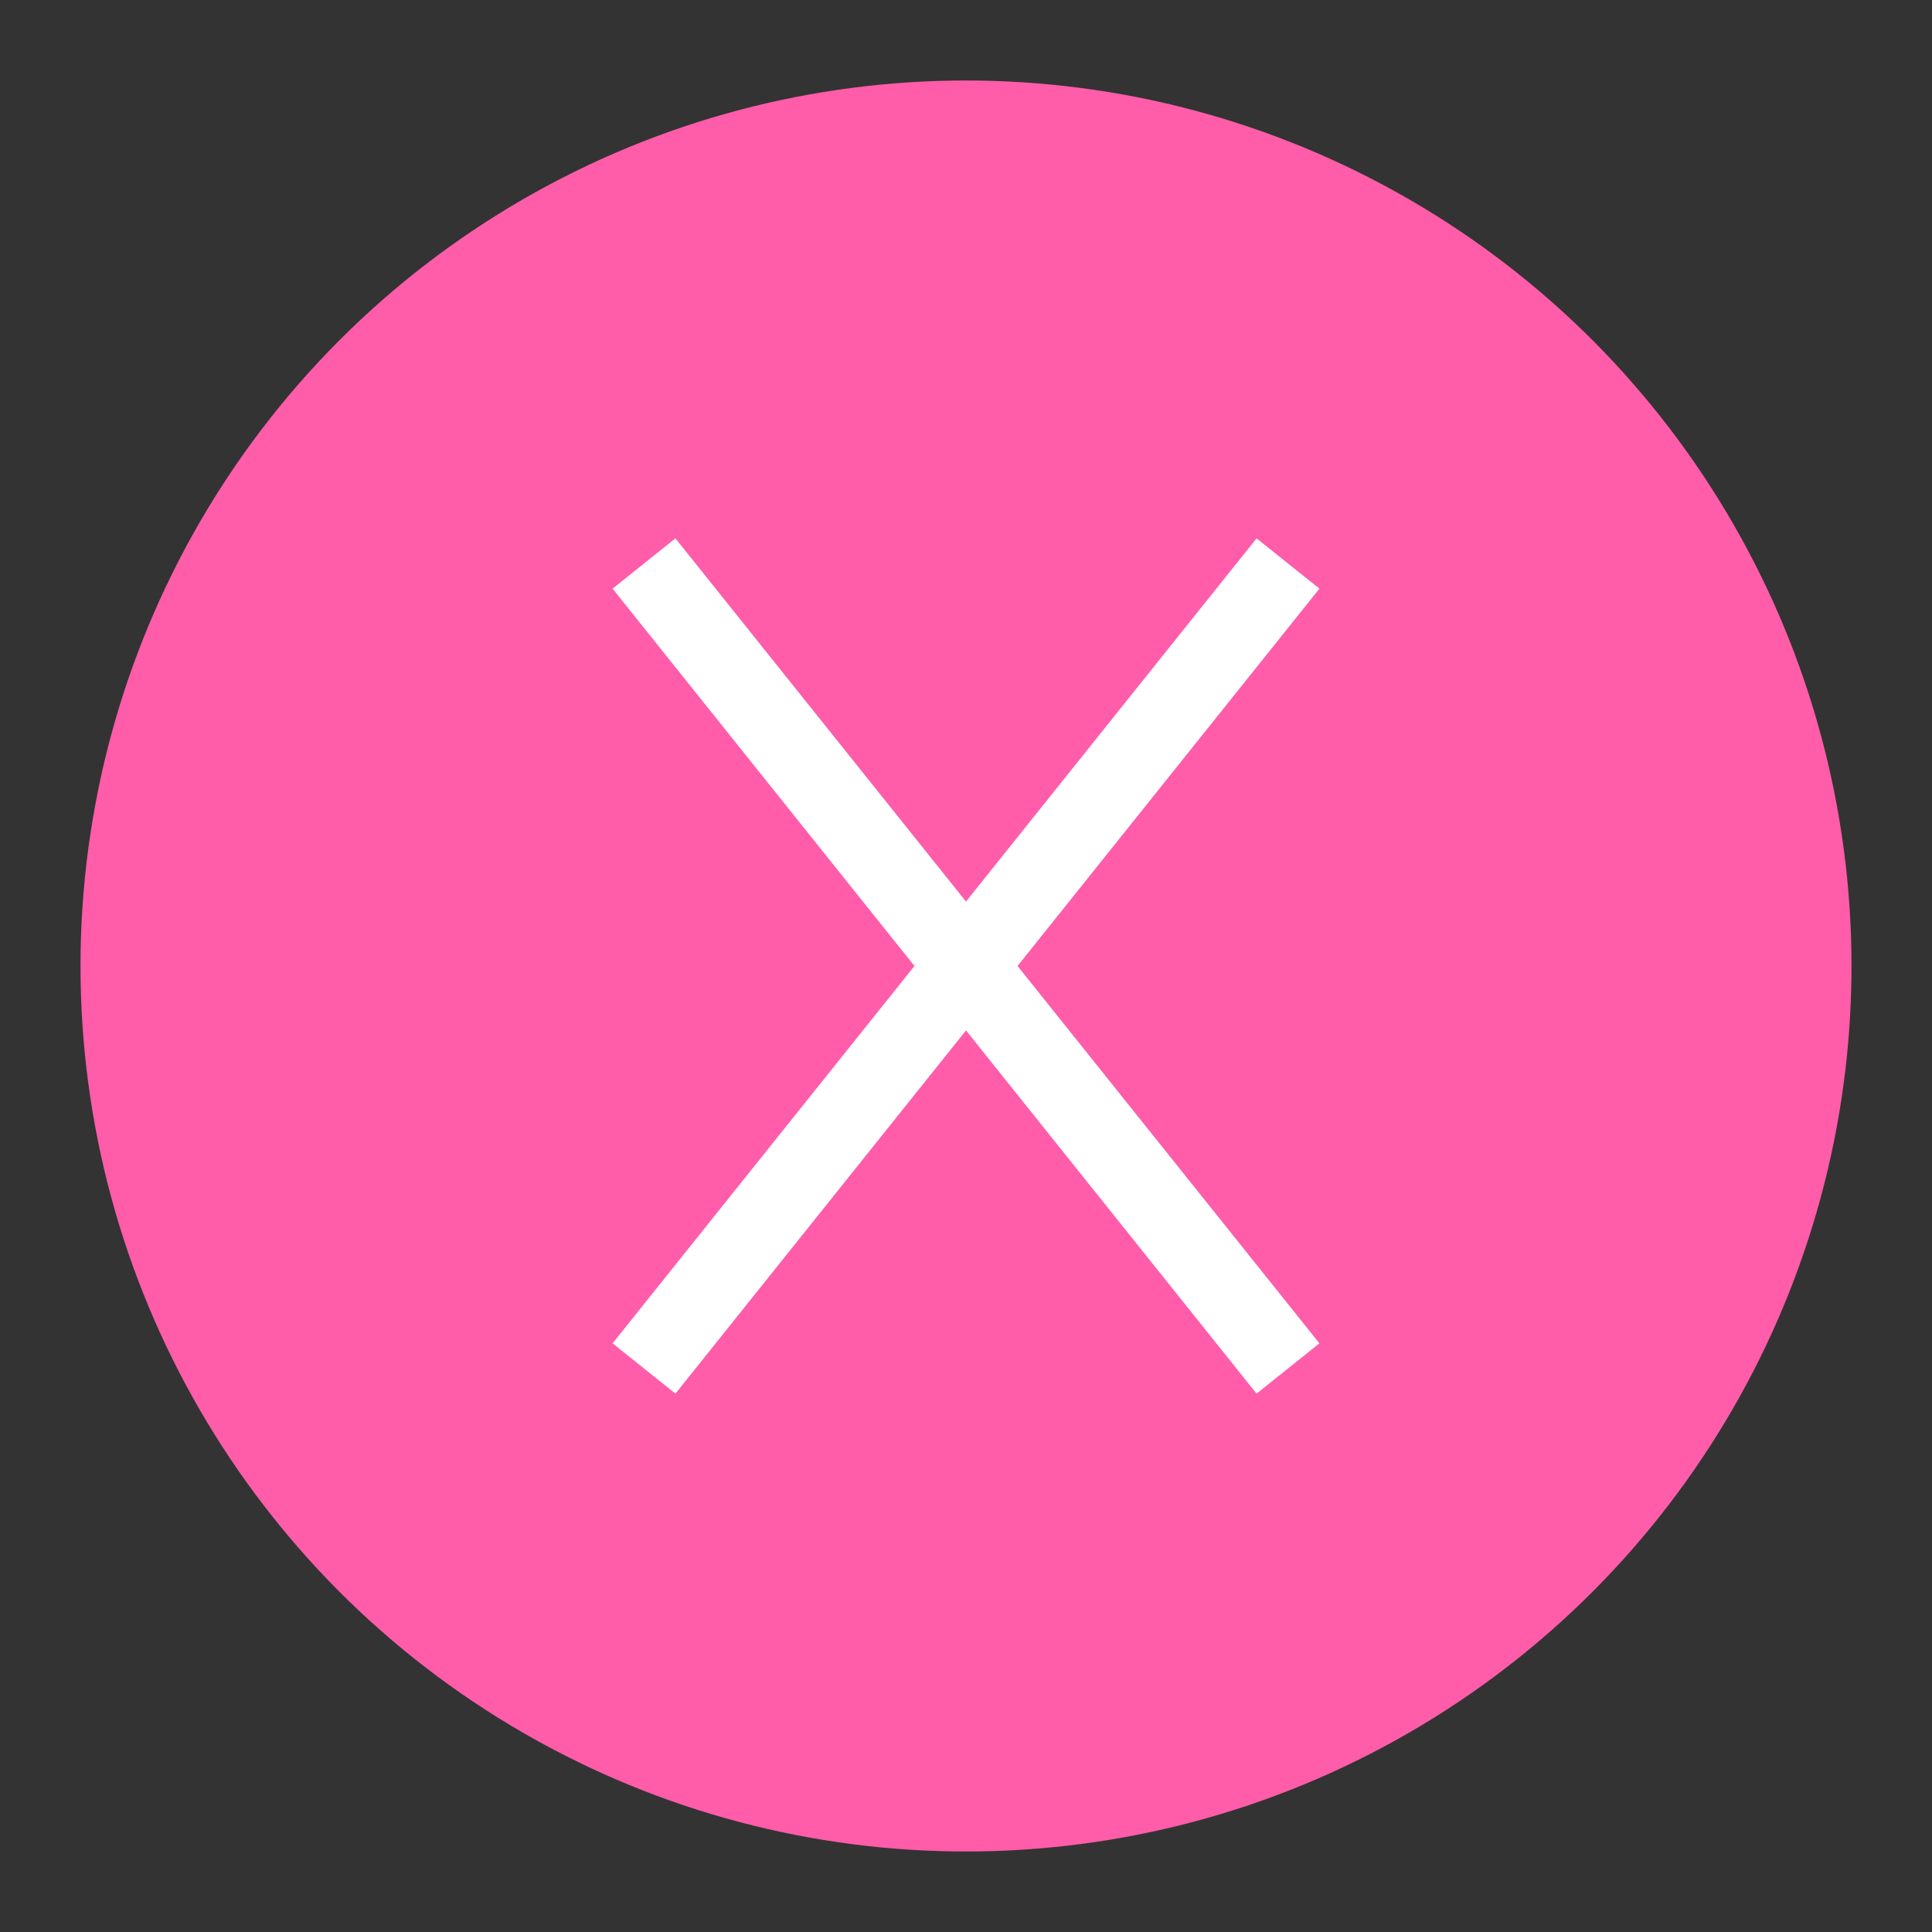 <svg width="24" height="24" viewBox="0 0 24 24" fill="none" xmlns="http://www.w3.org/2000/svg">
  <rect x="0" y="0" width="24" height="24" fill="#333333" stroke="none"/>
  <circle cx="12" cy="12" r="11" fill="#FF5CAA"/>
  <path d="M8 7L12 12L8 17" stroke="white" strokeWidth="2" strokeLinecap="round" strokeLinejoin="round"/>
  <path d="M16 7L12 12L16 17" stroke="white" strokeWidth="2" strokeLinecap="round" strokeLinejoin="round"/>
</svg> 